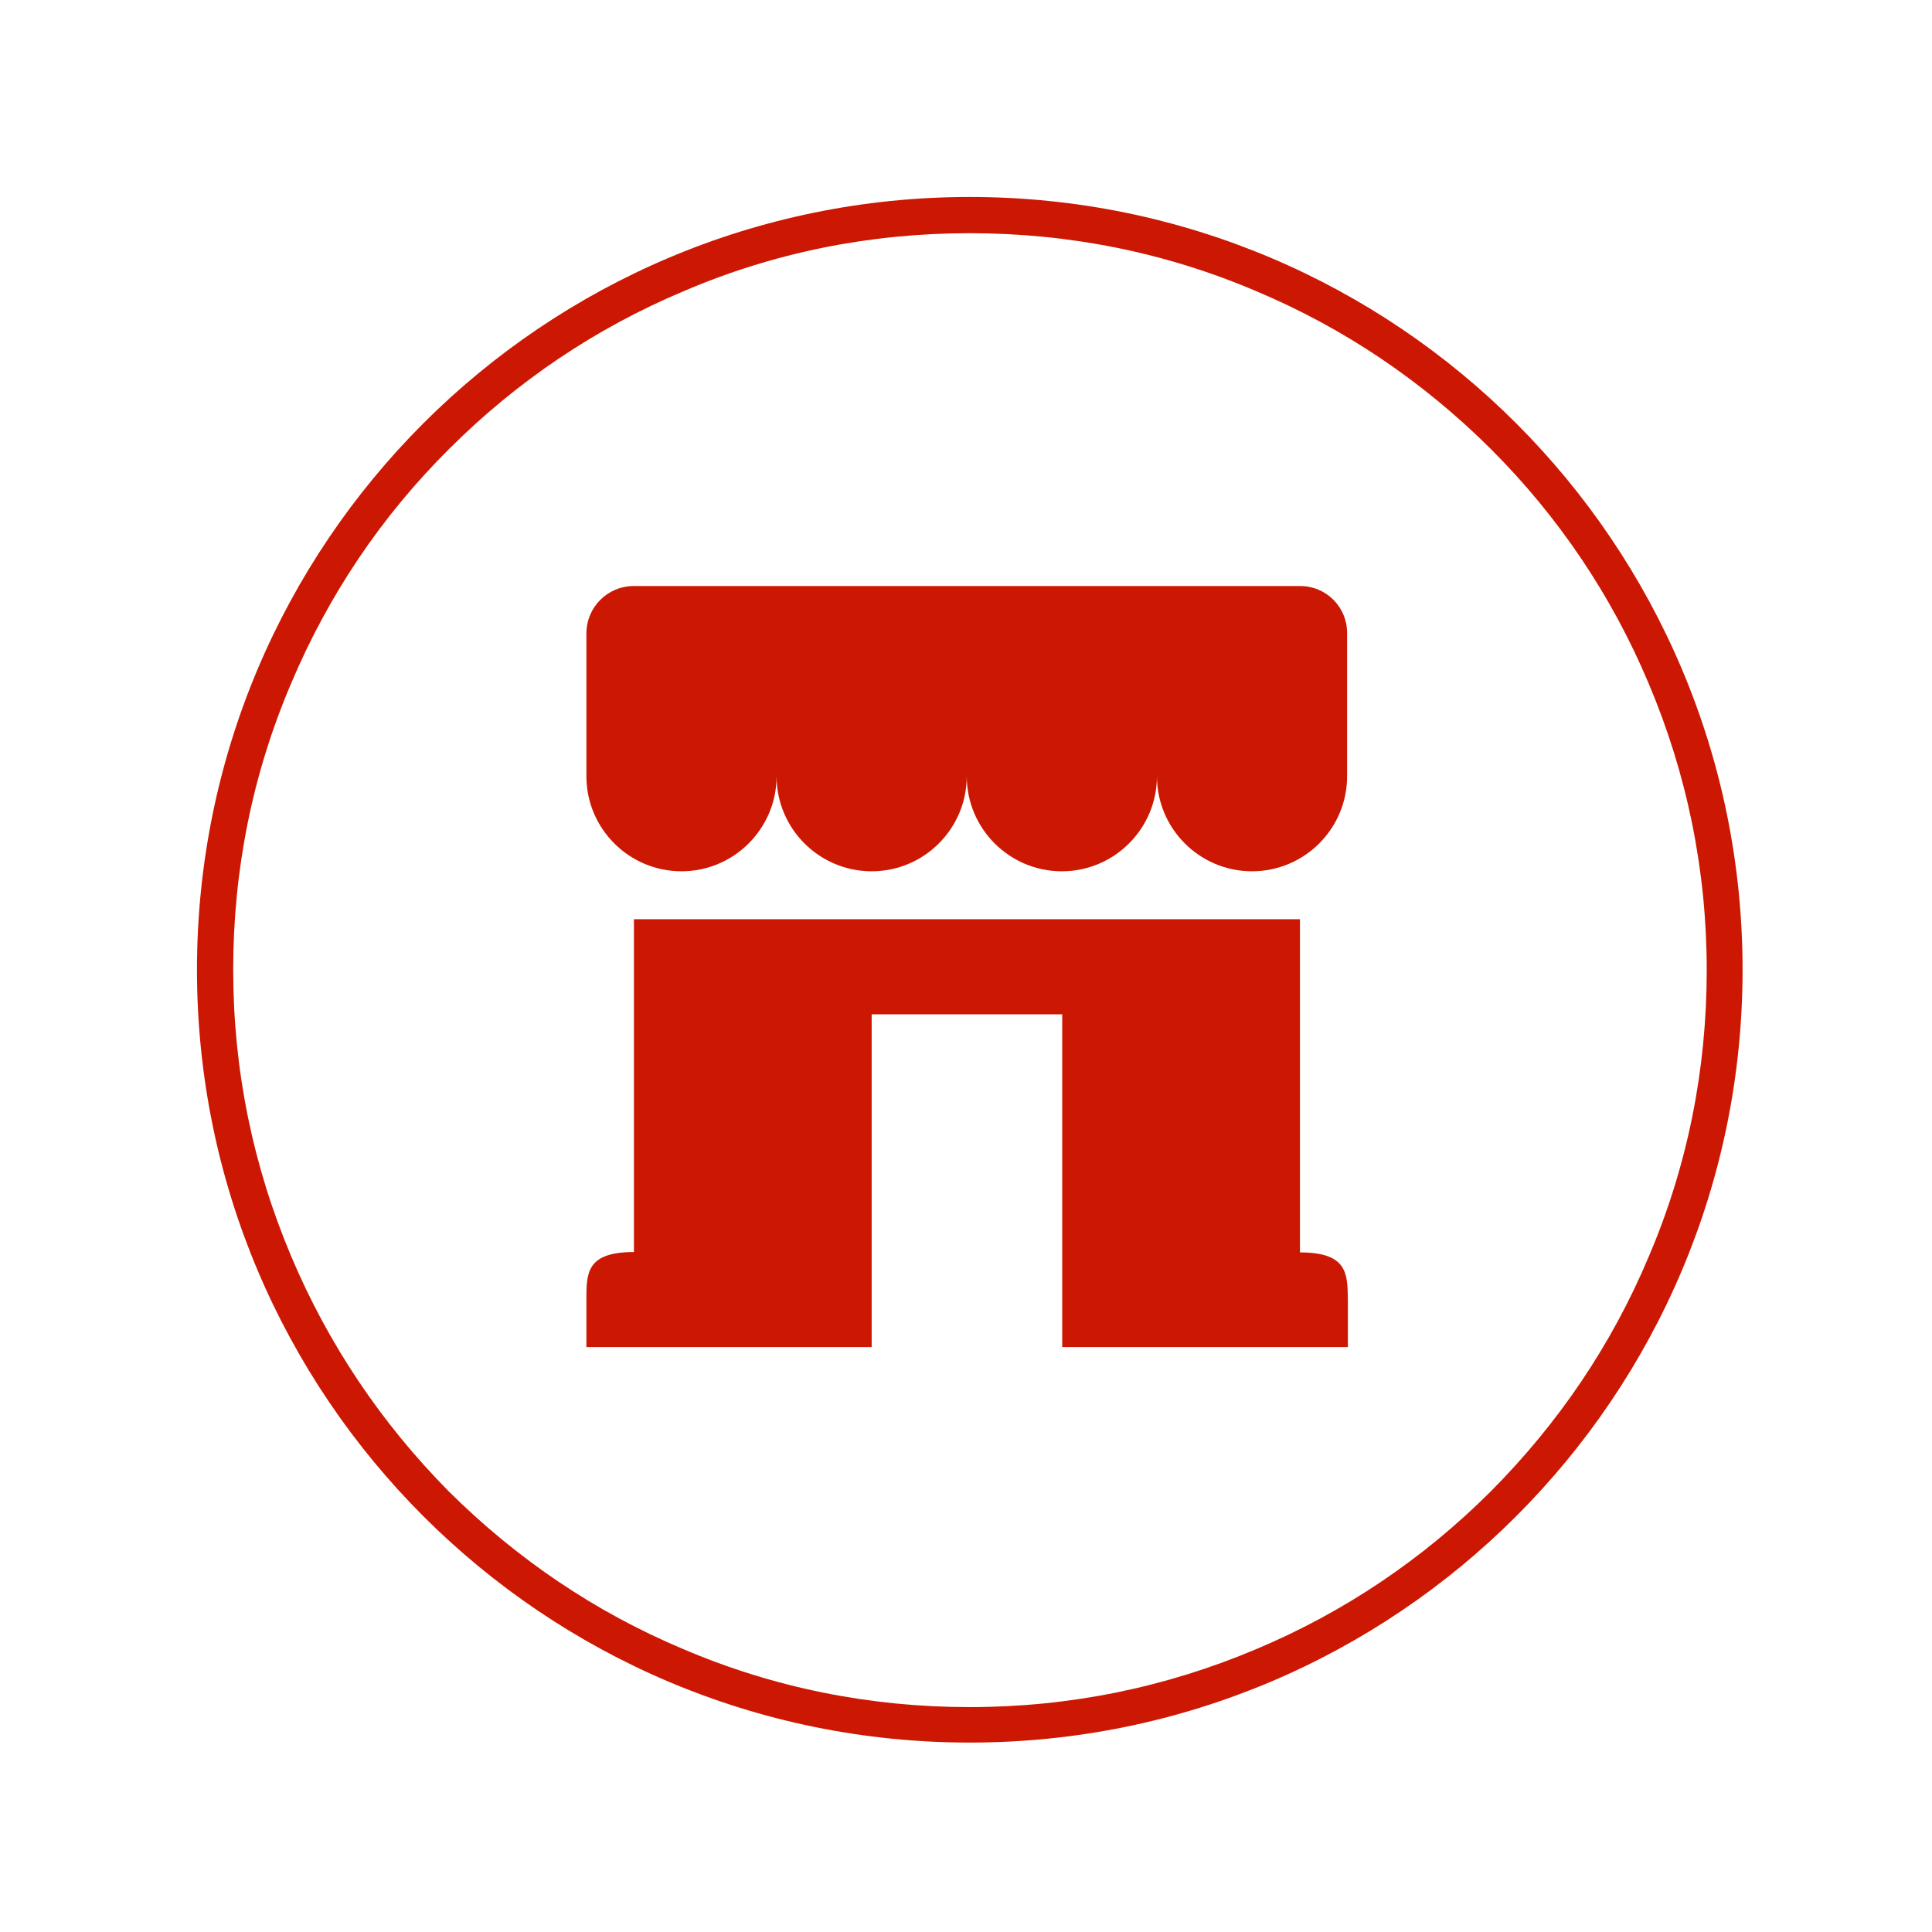<?xml version="1.0" encoding="utf-8"?>
<!-- Generator: Adobe Illustrator 19.2.0, SVG Export Plug-In . SVG Version: 6.00 Build 0)  -->
<svg version="1.1" id="Layer_1" xmlns="http://www.w3.org/2000/svg" xmlns:xlink="http://www.w3.org/1999/xlink" x="0px" y="0px"
	 viewBox="0 0 512 512" style="enable-background:new 0 0 512 512;" xml:space="preserve">
<style type="text/css">
	.st0{fill:#CC1803;}
</style>
<g id="Layer_1_1_">
	<g>
		<path class="st0" d="M344.5,331.9v-88.3H168v88.2c-12.6,0-12.6,5.6-12.6,12.6v12.6H231v-88.2h50.5v88.2h75.7v-12.6
			C357.1,337.5,357.1,331.9,344.5,331.9z"/>
		<path class="st0" d="M344.5,155.3H168c-7,0-12.6,5.6-12.6,12.6v37.8c0,13.9,11.3,25.2,25.2,25.2c13.9,0,25.2-11.3,25.2-25.2
			c0,13.9,11.3,25.2,25.2,25.2s25.2-11.3,25.2-25.2c0,13.9,11.3,25.2,25.2,25.2c13.9,0,25.2-11.3,25.2-25.2
			c0,13.9,11.3,25.2,25.2,25.2c13.9,0,25.2-11.3,25.2-25.2V168C357.1,160.9,351.5,155.3,344.5,155.3z"/>
	</g>
</g>
<g id="Capa_1">
	<g>
		<path class="st0" d="M257,61.8c26.3,0,51.9,5.1,76,15.4c23.3,9.8,44.1,23.9,62.1,41.8c17.9,17.9,32,38.8,41.8,62.1
			c10.2,24.1,15.4,49.6,15.4,76s-5.1,51.9-15.4,76c-9.8,23.3-23.9,44.1-41.8,62.1c-17.9,17.9-38.8,32-62.1,41.8
			c-24.1,10.2-49.6,15.4-76,15.4s-51.9-5.1-76-15.4c-23.3-9.8-44.1-23.9-62.1-41.8C101,377.1,87,356.2,77.2,333
			c-10.2-24.1-15.4-49.6-15.4-76s5.1-51.9,15.4-76c9.8-23.2,23.8-44.1,41.8-62c17.9-17.9,38.8-32,62.1-41.8
			C205.1,66.9,230.6,61.8,257,61.8 M257,52.2C143.9,52.2,52.2,143.9,52.2,257S143.9,461.8,257,461.8S461.8,370.1,461.8,257
			S370.1,52.2,257,52.2L257,52.2z"/>
	</g>
</g>
</svg>
